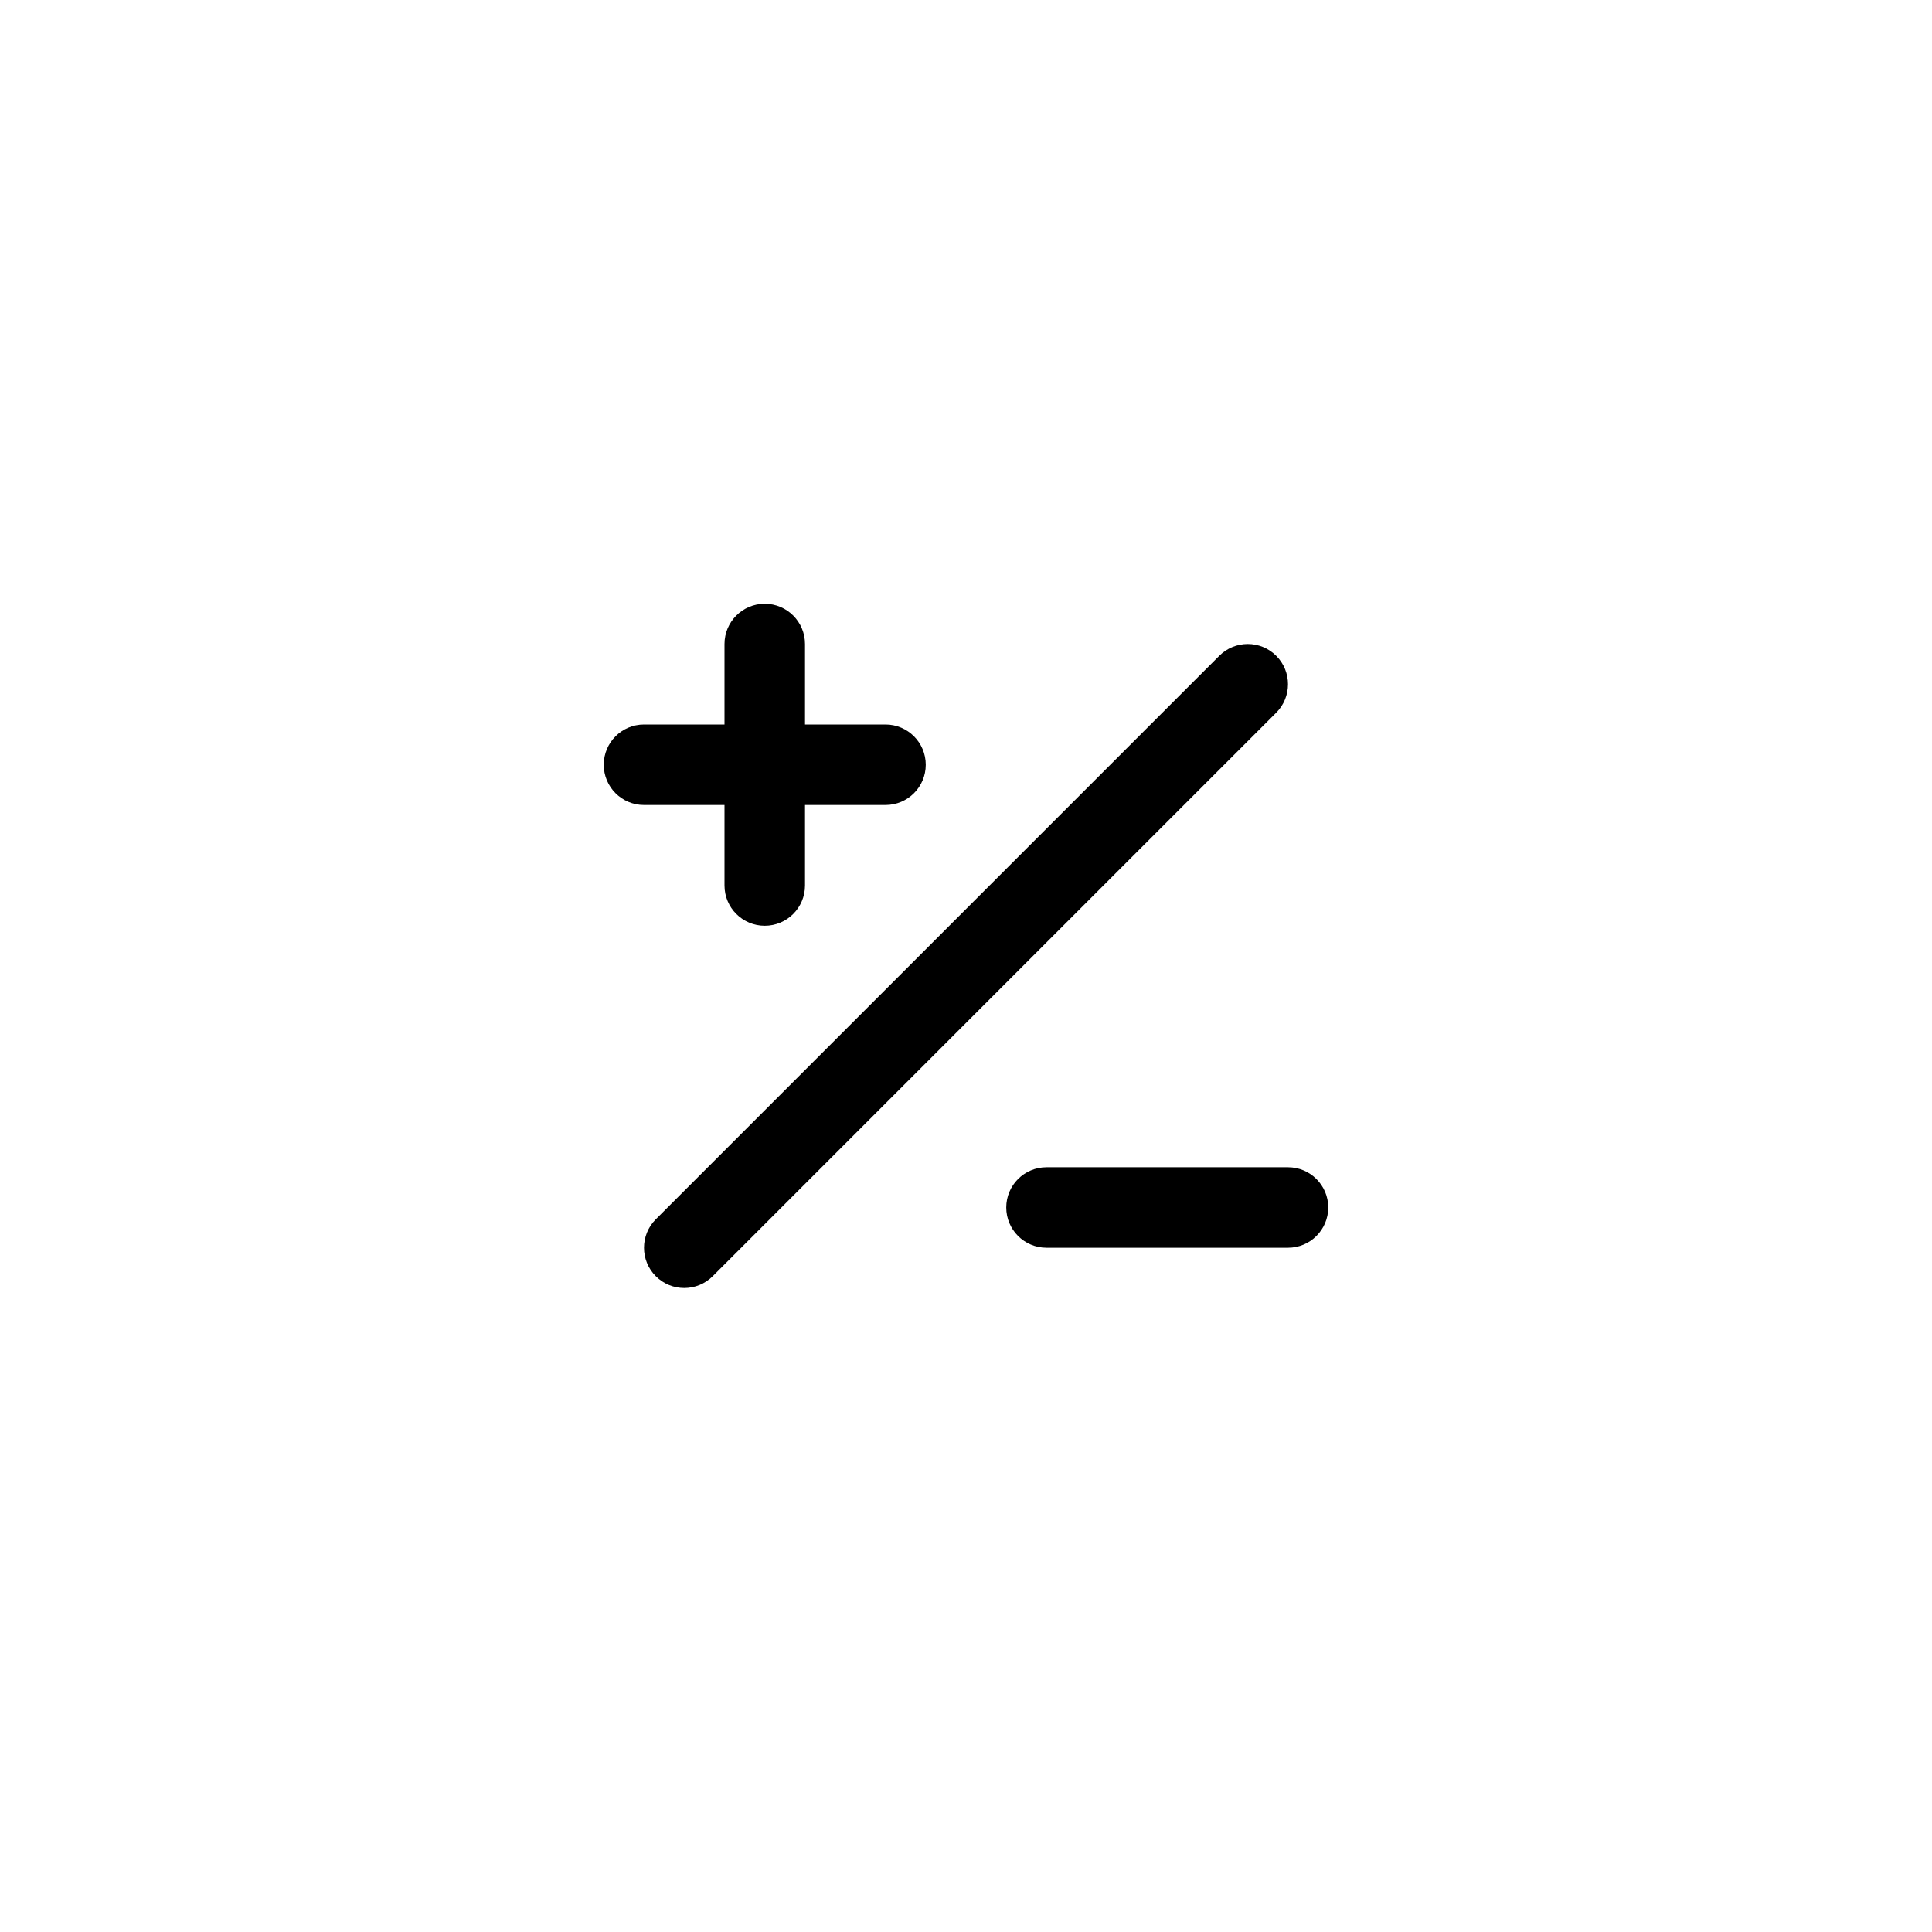 <svg width="256" height="256" viewBox="0 0 256 256" fill="none" xmlns="http://www.w3.org/2000/svg">
<rect width="256" height="256" fill="white"/>
<path fill-rule="evenodd" clip-rule="evenodd" d="M101.333 80C104.279 80 106.667 82.388 106.667 85.333V96H117.333C120.279 96 122.667 98.388 122.667 101.333C122.667 104.279 120.279 106.667 117.333 106.667H106.667V117.333C106.667 120.279 104.279 122.667 101.333 122.667C98.388 122.667 96 120.279 96 117.333V106.667H85.333C82.388 106.667 80 104.279 80 101.333C80 98.388 82.388 96 85.333 96H96V85.333C96 82.388 98.388 80 101.333 80ZM169.105 86.895C171.187 88.978 171.187 92.355 169.105 94.438L94.438 169.105C92.355 171.187 88.978 171.187 86.895 169.105C84.813 167.022 84.813 163.645 86.895 161.562L161.562 86.895C163.645 84.813 167.022 84.813 169.105 86.895ZM133.333 160C133.333 157.054 135.721 154.667 138.667 154.667H170.667C173.612 154.667 176 157.054 176 160C176 162.946 173.612 165.333 170.667 165.333H138.667C135.721 165.333 133.333 162.946 133.333 160Z" fill="black"/>
</svg>
